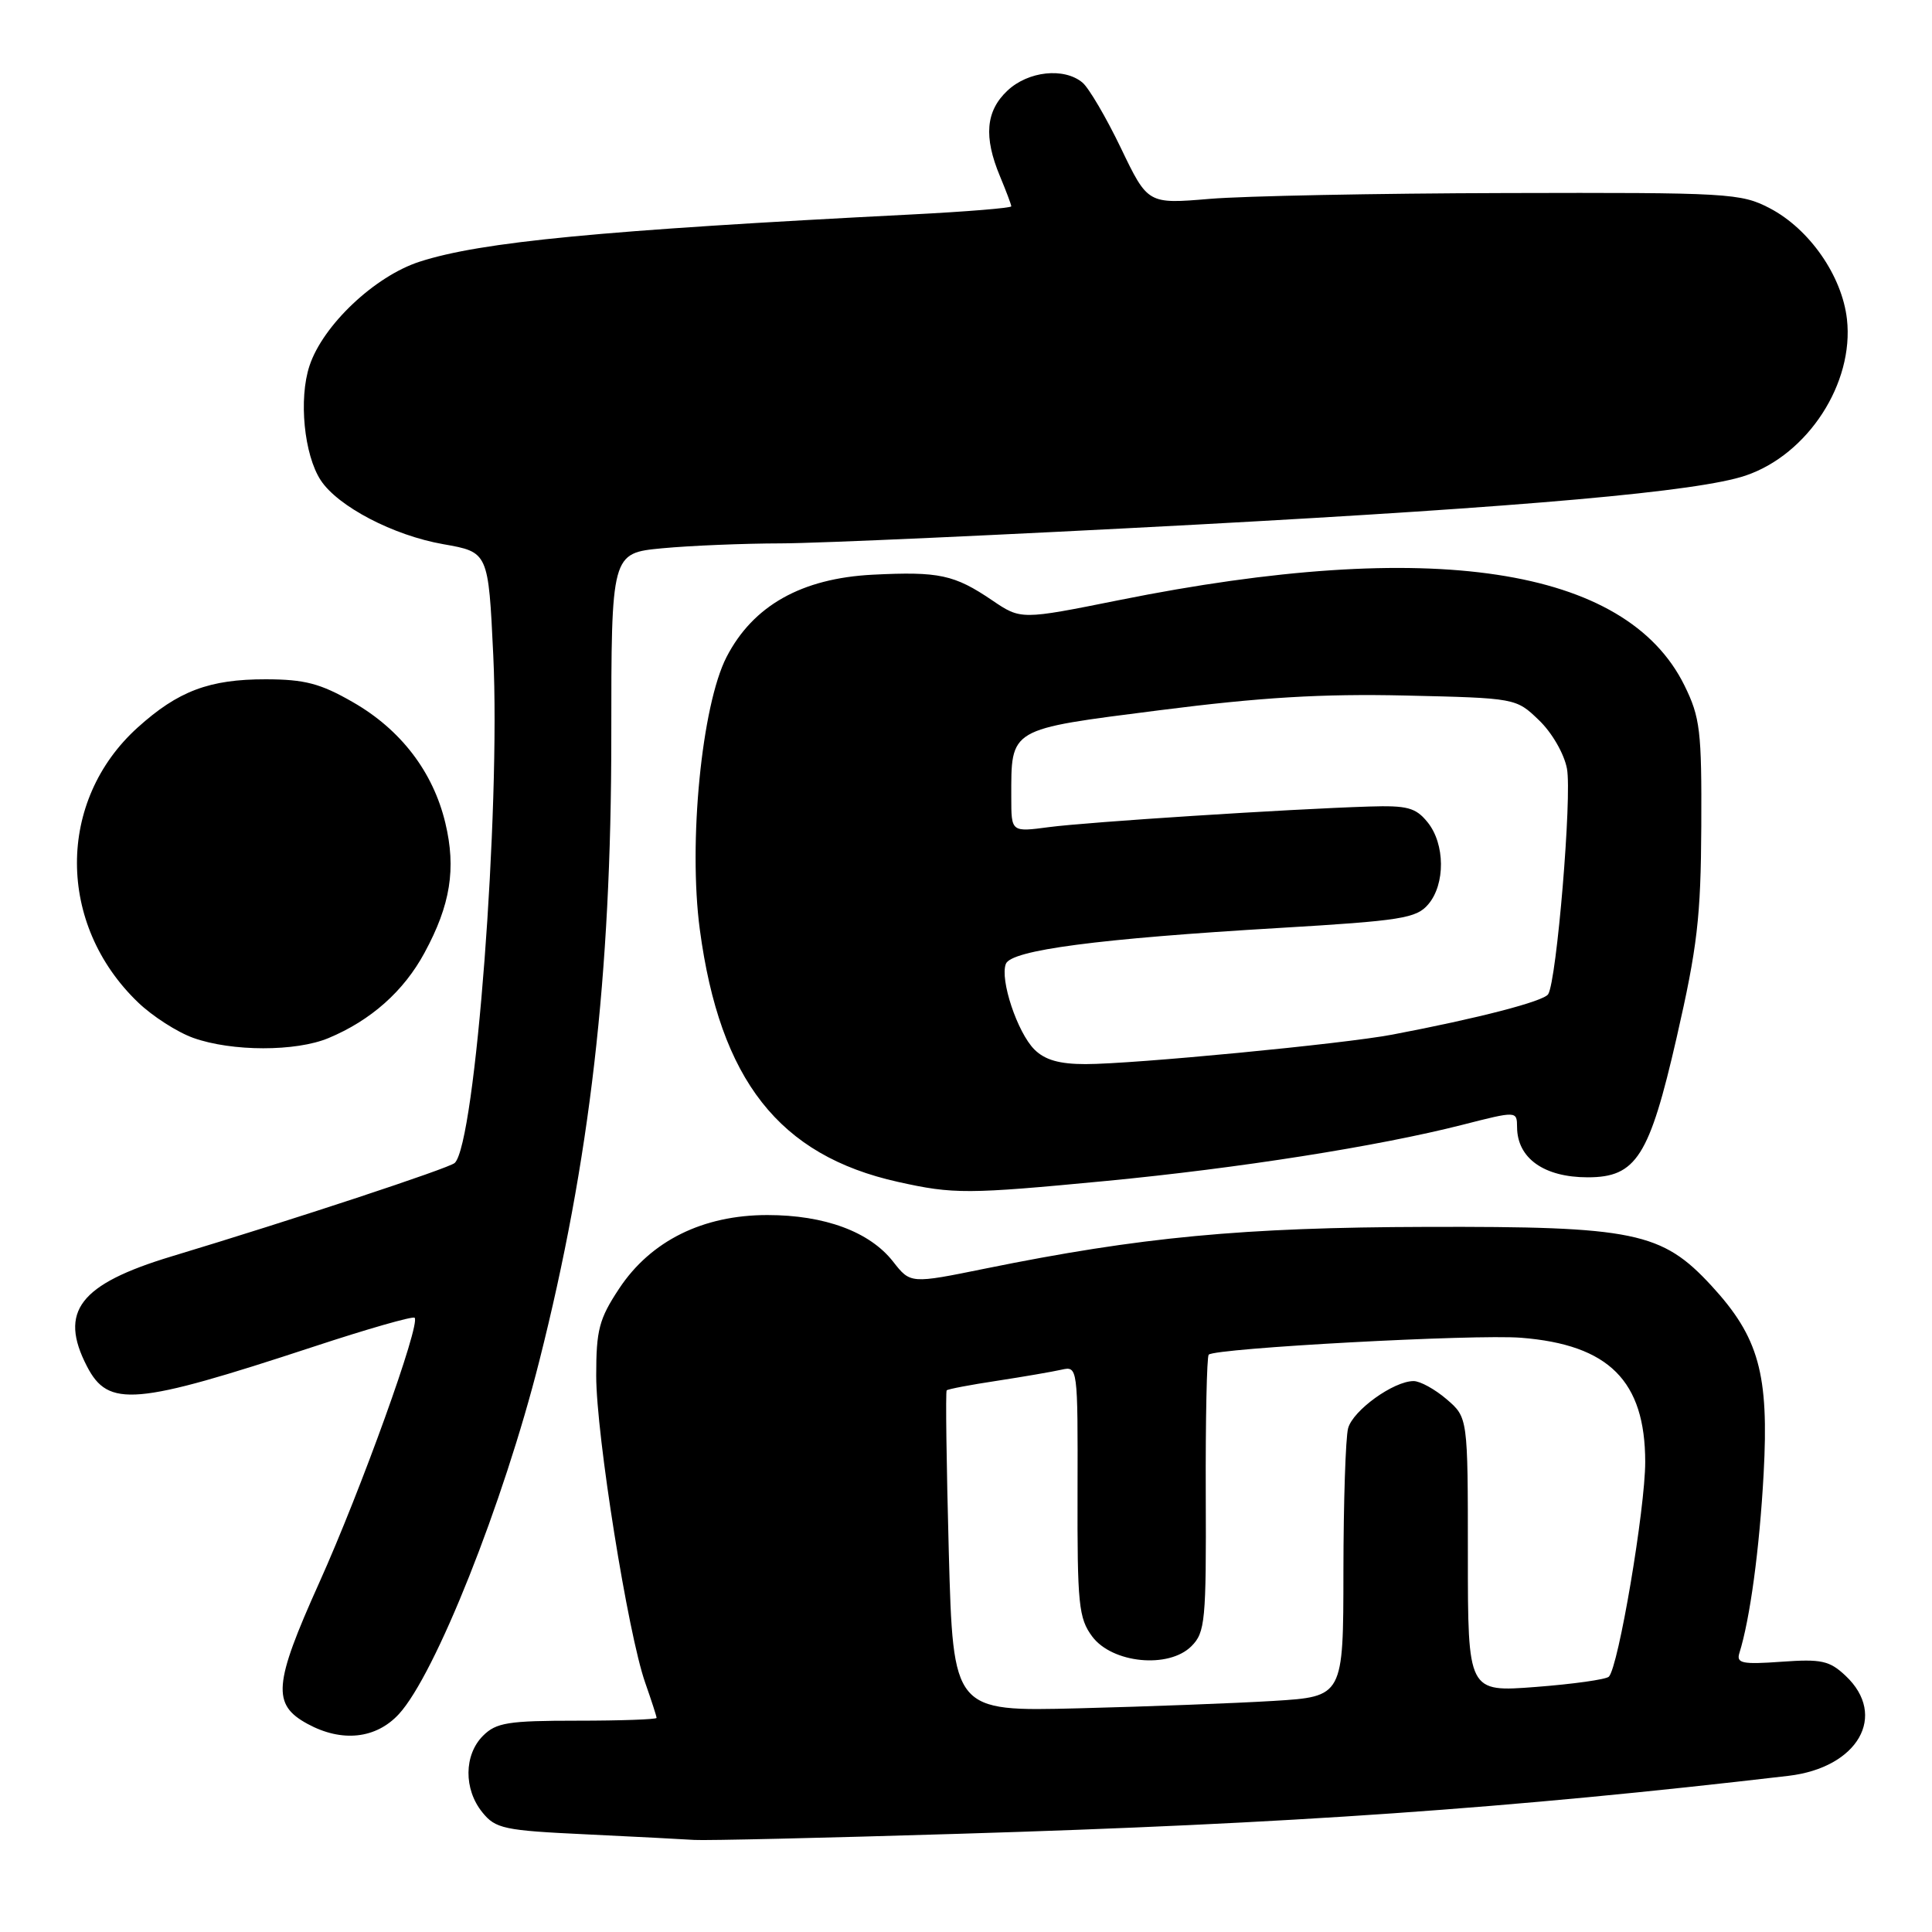 <?xml version="1.0" encoding="UTF-8" standalone="no"?>
<!DOCTYPE svg PUBLIC "-//W3C//DTD SVG 1.1//EN" "http://www.w3.org/Graphics/SVG/1.1/DTD/svg11.dtd" >
<svg xmlns="http://www.w3.org/2000/svg" xmlns:xlink="http://www.w3.org/1999/xlink" version="1.1" viewBox="0 0 256 256">
 <g >
 <path fill="currentColor"
d=" M 127.00 242.99 C 171.01 241.66 200.01 239.63 236.96 235.31 C 246.20 234.23 250.16 227.32 244.55 222.05 C 242.42 220.04 241.34 219.81 236.05 220.19 C 230.88 220.56 230.06 220.40 230.47 219.06 C 231.88 214.58 233.14 205.30 233.69 195.29 C 234.41 182.04 233.07 177.20 226.77 170.36 C 220.20 163.24 216.56 162.49 189.00 162.57 C 164.66 162.63 151.13 163.91 130.57 168.09 C 120.64 170.11 120.64 170.11 118.34 167.17 C 115.24 163.21 109.27 161.00 101.68 161.00 C 93.13 161.00 86.23 164.42 82.05 170.73 C 79.38 174.76 79.00 176.22 79.00 182.29 C 79.00 190.13 83.21 216.51 85.50 222.99 C 86.32 225.33 87.00 227.42 87.00 227.63 C 87.00 227.83 82.28 228.00 76.50 228.00 C 67.33 228.00 65.75 228.25 64.00 230.00 C 61.47 232.53 61.43 237.08 63.91 240.14 C 65.66 242.31 66.77 242.55 77.66 243.06 C 84.17 243.37 90.62 243.71 92.00 243.80 C 93.38 243.90 109.12 243.54 127.00 242.99 Z  M 52.85 227.13 C 57.67 221.90 66.69 199.24 71.46 180.34 C 78.17 153.81 81.00 129.25 81.00 97.68 C 81.00 73.29 81.00 73.29 87.75 72.65 C 91.46 72.30 98.55 72.01 103.50 72.00 C 108.45 71.99 133.24 70.87 158.59 69.51 C 202.32 67.15 225.05 65.13 231.29 63.02 C 239.56 60.23 245.69 50.77 244.73 42.29 C 244.08 36.55 239.76 30.34 234.50 27.59 C 230.68 25.60 229.08 25.50 199.50 25.58 C 182.45 25.62 164.81 25.97 160.30 26.35 C 152.09 27.04 152.09 27.04 148.53 19.63 C 146.57 15.55 144.27 11.64 143.43 10.94 C 140.99 8.91 136.24 9.42 133.49 12.01 C 130.62 14.71 130.32 18.13 132.50 23.35 C 133.32 25.32 134.00 27.12 134.00 27.34 C 134.00 27.56 128.04 28.05 120.75 28.42 C 79.57 30.52 63.73 32.04 55.59 34.68 C 49.65 36.60 42.78 43.10 41.01 48.47 C 39.56 52.85 40.29 60.27 42.50 63.64 C 44.78 67.11 52.12 70.95 58.75 72.11 C 64.71 73.16 64.71 73.16 65.36 86.83 C 66.34 107.41 62.99 151.56 60.25 154.10 C 59.49 154.80 38.89 161.60 22.73 166.48 C 10.53 170.17 7.76 173.77 11.52 181.04 C 14.36 186.54 17.84 186.24 41.50 178.46 C 48.65 176.10 54.70 174.37 54.94 174.61 C 55.76 175.42 47.83 197.44 42.29 209.74 C 36.24 223.19 36.02 225.86 40.76 228.43 C 45.30 230.90 49.82 230.41 52.85 227.13 Z  M 146.59 156.48 C 164.09 154.80 182.56 151.90 193.75 149.05 C 201.00 147.20 201.00 147.20 201.02 149.35 C 201.04 153.48 204.60 156.00 210.38 156.00 C 216.81 156.00 218.55 153.26 222.16 137.50 C 224.91 125.49 225.37 121.51 225.43 109.50 C 225.49 96.83 225.28 95.06 223.20 90.83 C 215.45 75.10 189.65 71.20 148.28 79.52 C 135.28 82.13 135.28 82.13 131.46 79.54 C 126.46 76.15 124.43 75.71 115.65 76.15 C 106.21 76.63 99.78 80.25 96.27 87.06 C 92.98 93.46 91.19 111.67 92.73 123.17 C 95.40 143.13 103.24 153.11 119.00 156.61 C 126.38 158.25 128.15 158.24 146.59 156.48 Z  M 43.53 137.55 C 49.14 135.21 53.50 131.34 56.25 126.25 C 59.69 119.91 60.46 115.10 59.01 109.05 C 57.39 102.27 53.10 96.67 46.76 93.04 C 42.45 90.56 40.37 90.02 35.22 90.01 C 27.74 90.00 23.60 91.56 18.23 96.41 C 7.50 106.11 7.52 122.49 18.29 132.82 C 20.19 134.65 23.49 136.77 25.62 137.53 C 30.73 139.35 39.20 139.36 43.53 137.55 Z  M 125.72 205.65 C 125.41 194.03 125.28 184.39 125.44 184.23 C 125.60 184.06 128.61 183.49 132.12 182.96 C 135.63 182.42 139.47 181.76 140.66 181.49 C 142.80 181.01 142.82 181.11 142.78 197.59 C 142.74 212.59 142.93 214.43 144.72 216.84 C 147.37 220.40 154.86 221.14 157.87 218.13 C 159.69 216.31 159.84 214.80 159.77 198.06 C 159.73 188.11 159.91 179.76 160.16 179.50 C 161.03 178.64 195.44 176.77 201.55 177.26 C 213.19 178.18 217.99 182.98 218.00 193.70 C 218.00 199.92 214.45 220.91 213.18 222.17 C 212.80 222.54 208.45 223.15 203.50 223.53 C 194.50 224.22 194.50 224.22 194.50 206.02 C 194.50 187.83 194.50 187.83 191.69 185.41 C 190.15 184.09 188.18 183.00 187.31 183.00 C 184.66 183.00 179.26 186.89 178.63 189.26 C 178.30 190.49 178.02 199.00 178.01 208.16 C 178.00 224.81 178.00 224.81 168.75 225.38 C 163.66 225.69 152.03 226.13 142.90 226.36 C 126.30 226.78 126.30 226.78 125.72 205.65 Z  M 137.06 139.06 C 134.81 136.81 132.47 129.81 133.28 127.72 C 133.98 125.89 145.50 124.38 169.50 122.96 C 185.69 122.00 187.68 121.68 189.25 119.83 C 191.53 117.16 191.49 111.82 189.16 108.95 C 187.59 107.01 186.48 106.71 181.41 106.87 C 170.85 107.20 144.09 108.92 138.98 109.60 C 134.00 110.26 134.00 110.26 134.00 105.69 C 134.00 96.40 133.52 96.68 153.65 94.11 C 167.05 92.40 175.16 91.91 186.19 92.16 C 200.87 92.50 200.88 92.50 203.92 95.43 C 205.64 97.07 207.26 99.88 207.63 101.85 C 208.31 105.48 206.27 129.97 205.14 131.74 C 204.54 132.68 195.88 134.93 184.50 137.09 C 178.07 138.32 150.14 141.00 143.84 141.00 C 140.38 141.00 138.45 140.45 137.06 139.06 Z "/>
</g>
</svg>